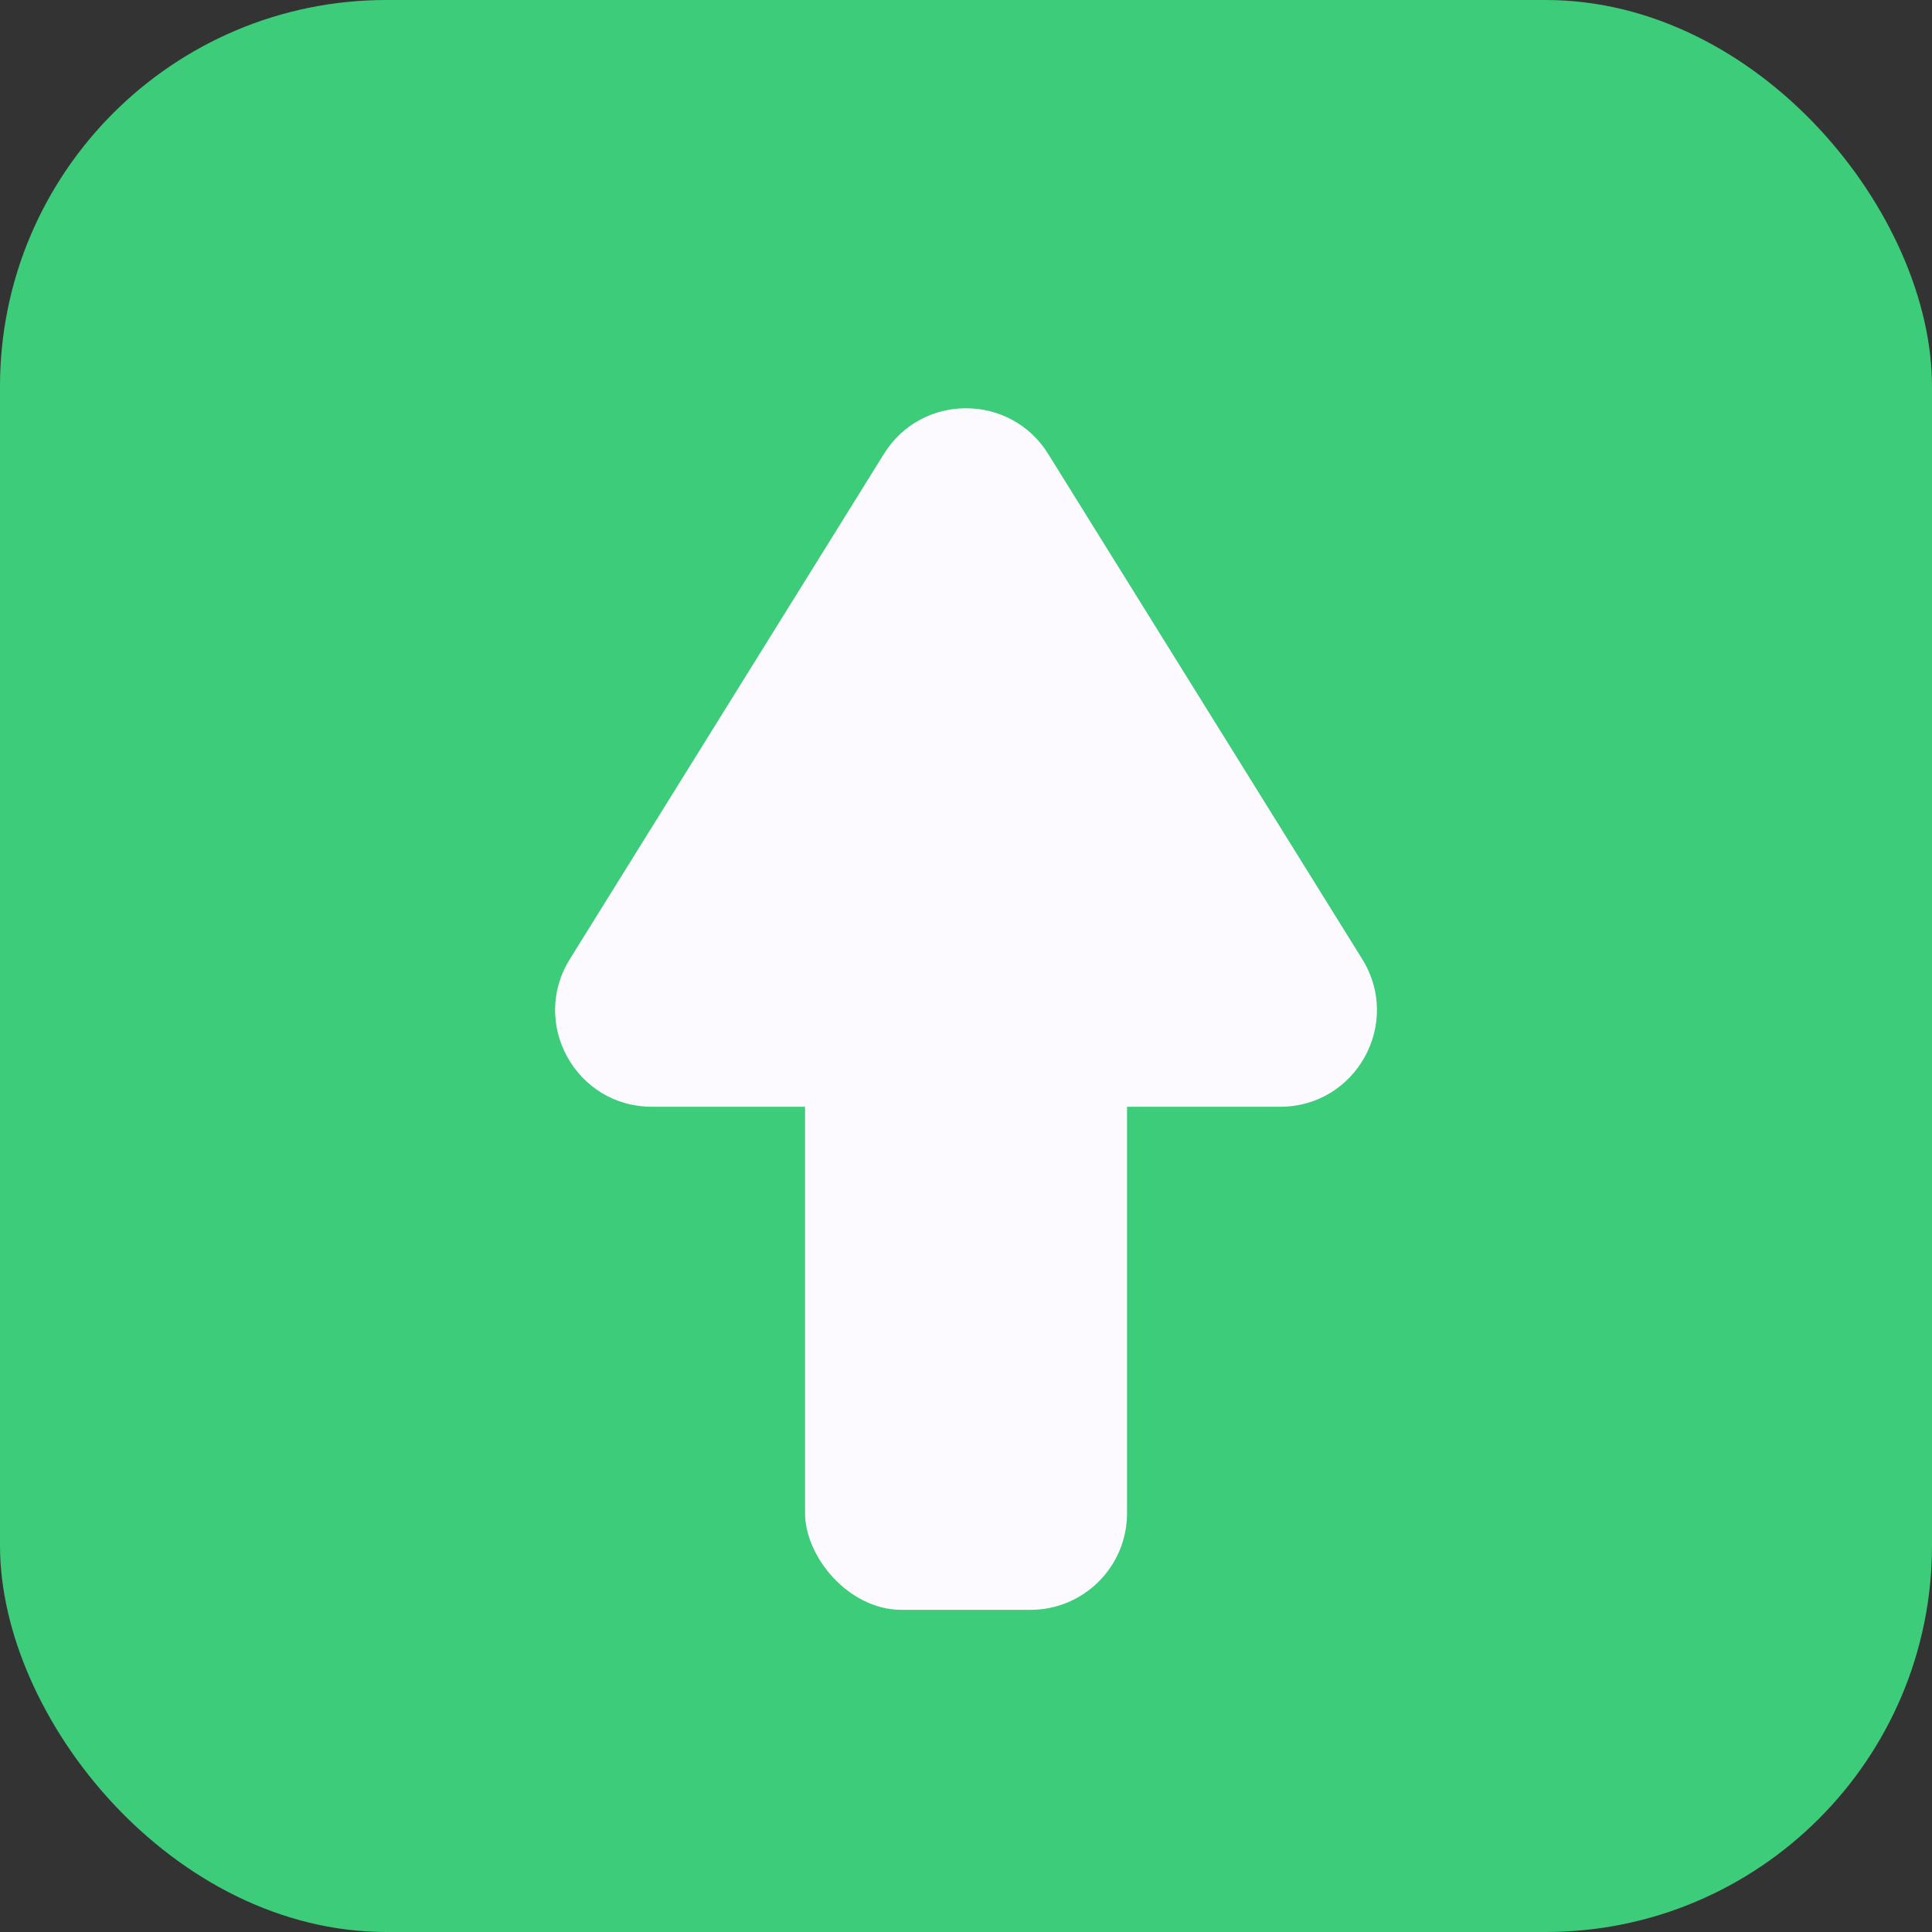 <svg width="20" height="20" viewBox="0 0 20 20" fill="none" xmlns="http://www.w3.org/2000/svg">
<rect x="0" y="0" width="20" height="20" fill="#333333" stroke="none"/>
<rect width="20" height="20" rx="4" fill="#3DCC79"/>
<rect x="8.334" y="9.998" width="3.333" height="6.667" rx="1" fill="#FCFAFF"/>
<path d="M9.151 4.698C9.542 4.069 10.458 4.069 10.85 4.698L14.102 9.929C14.516 10.595 14.037 11.457 13.253 11.457L6.748 11.457C5.963 11.457 5.484 10.595 5.899 9.929L9.151 4.698Z" fill="#FCFAFF"/>
</svg>
